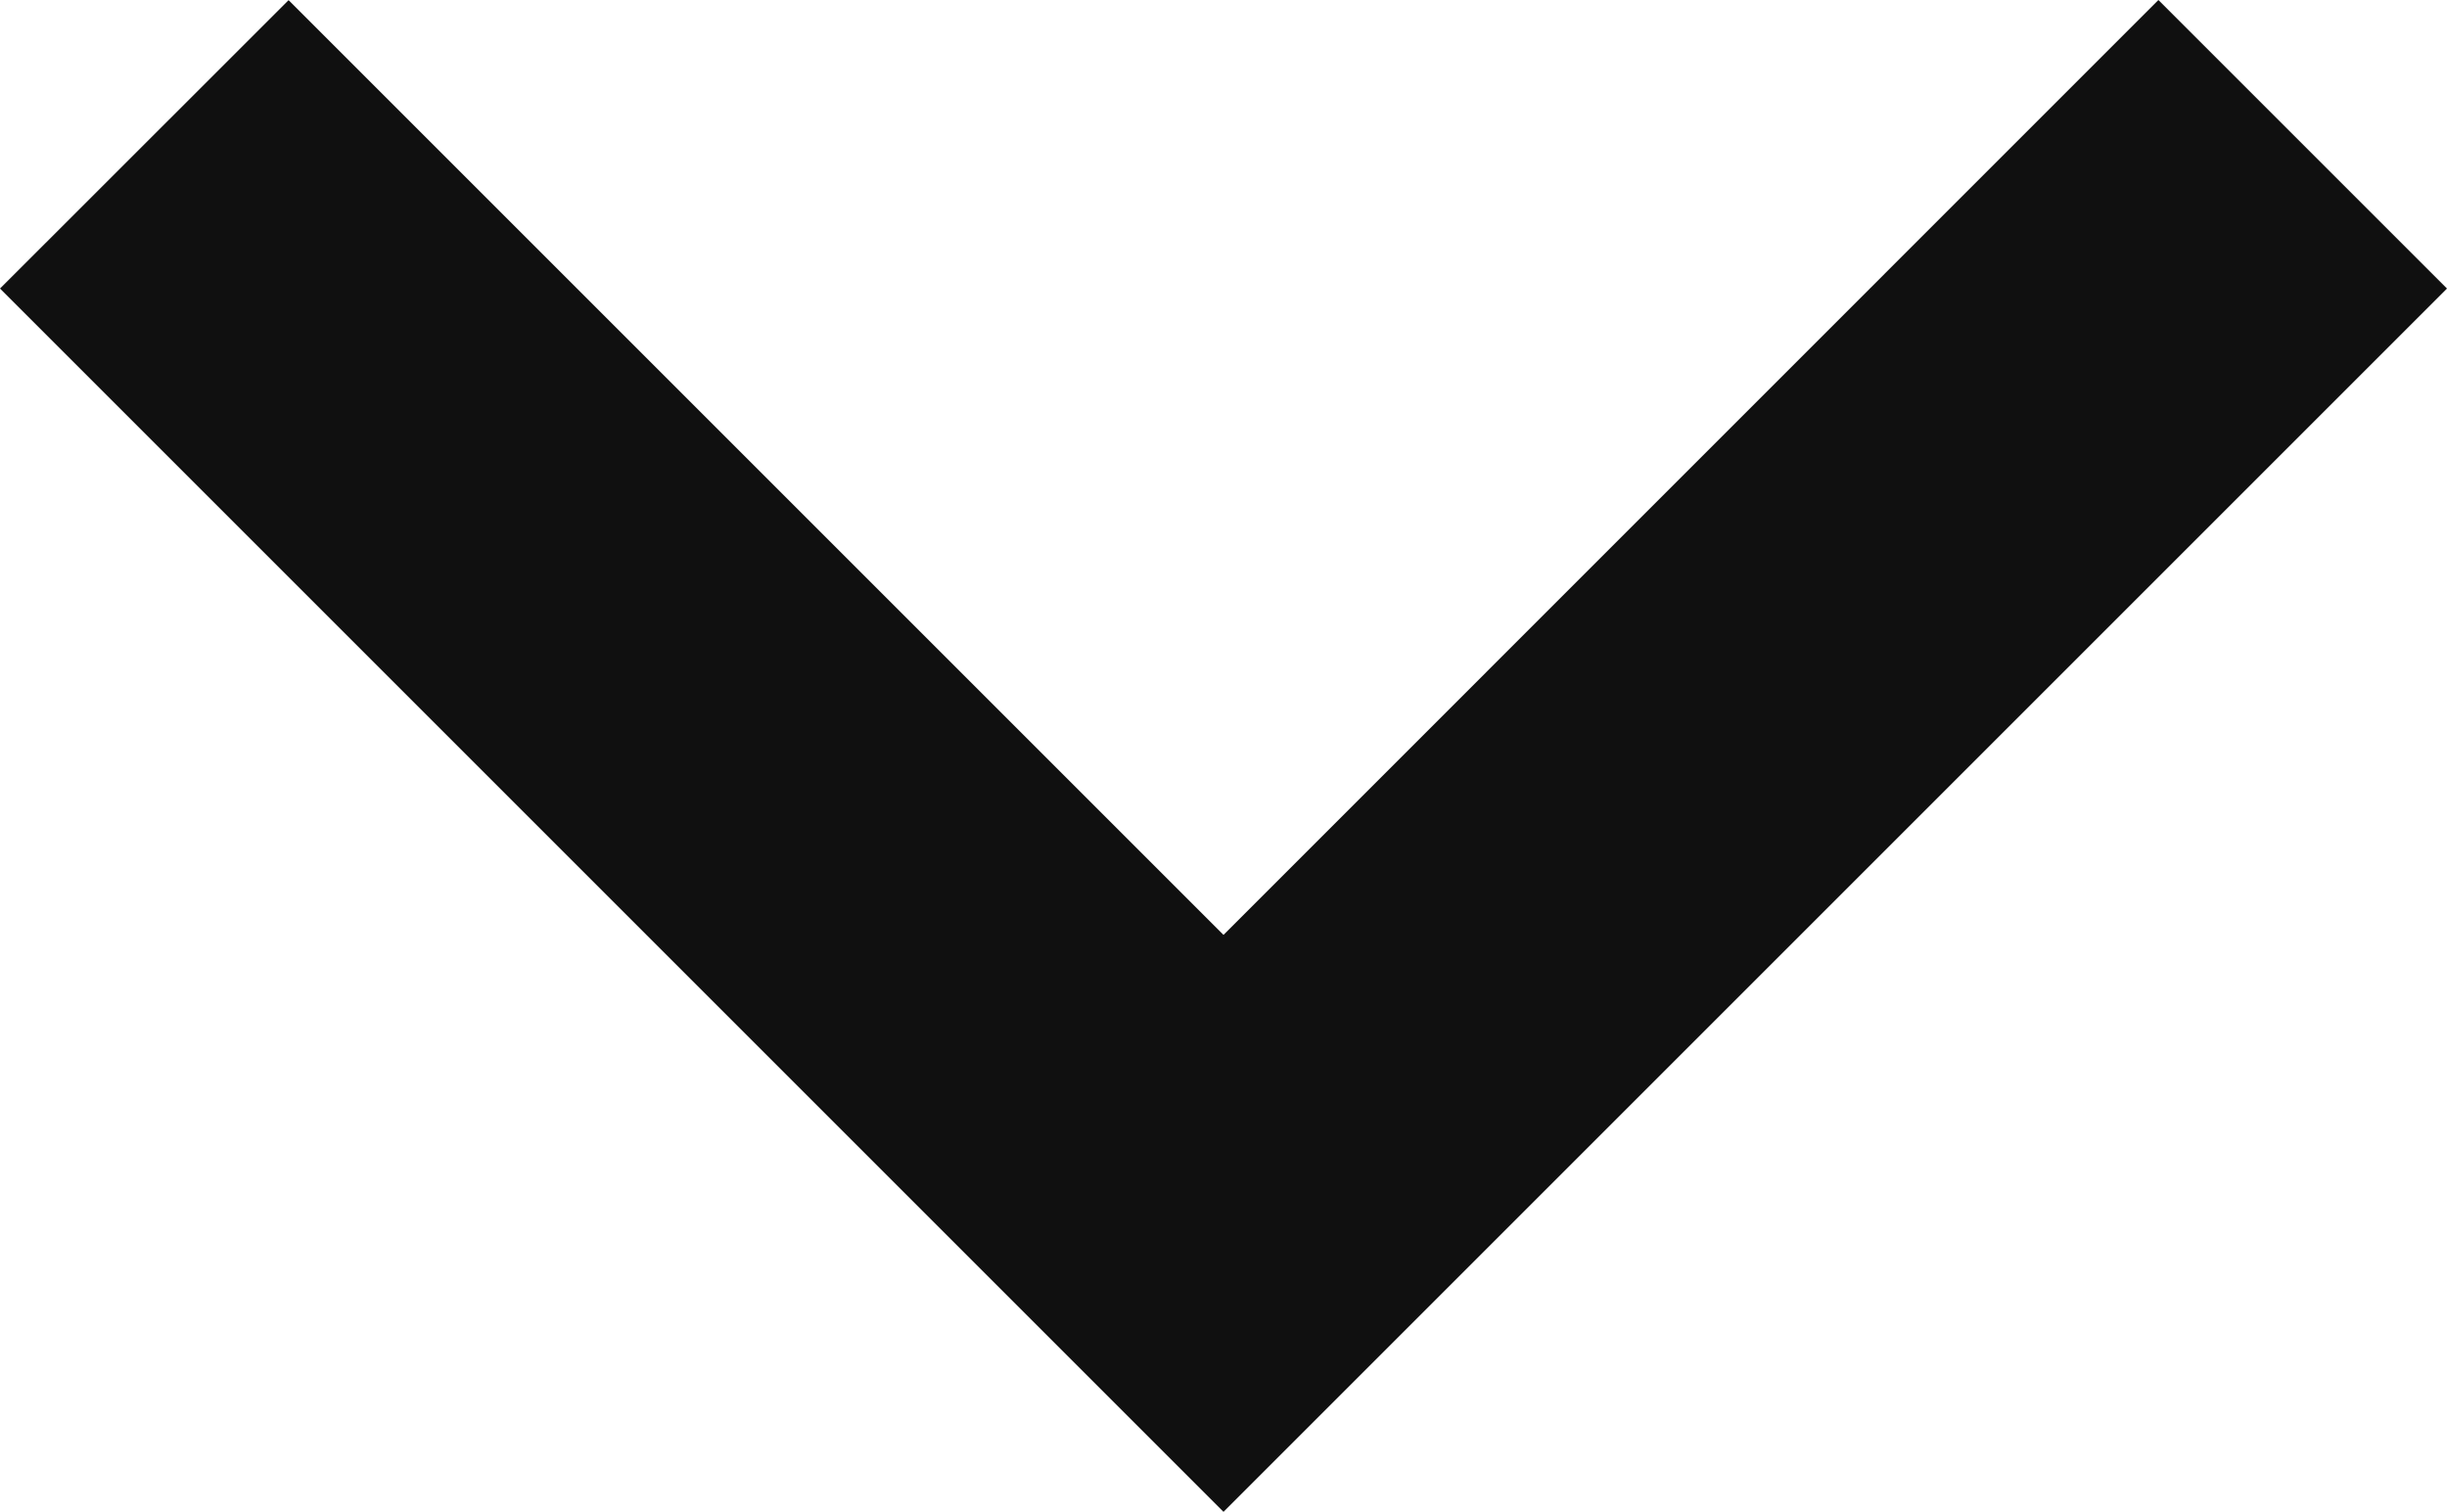 <svg xmlns="http://www.w3.org/2000/svg" width="16" height="9.887" viewBox="0 0 16 9.887"><defs><style>.a{fill:#101010;}</style></defs><path class="a" d="M27.057-22.137,20.943-28.25l6.113-6.113L25.17-36.25l-8,8,8,8Z" transform="translate(36.25 27.057) rotate(-90)"/></svg>
